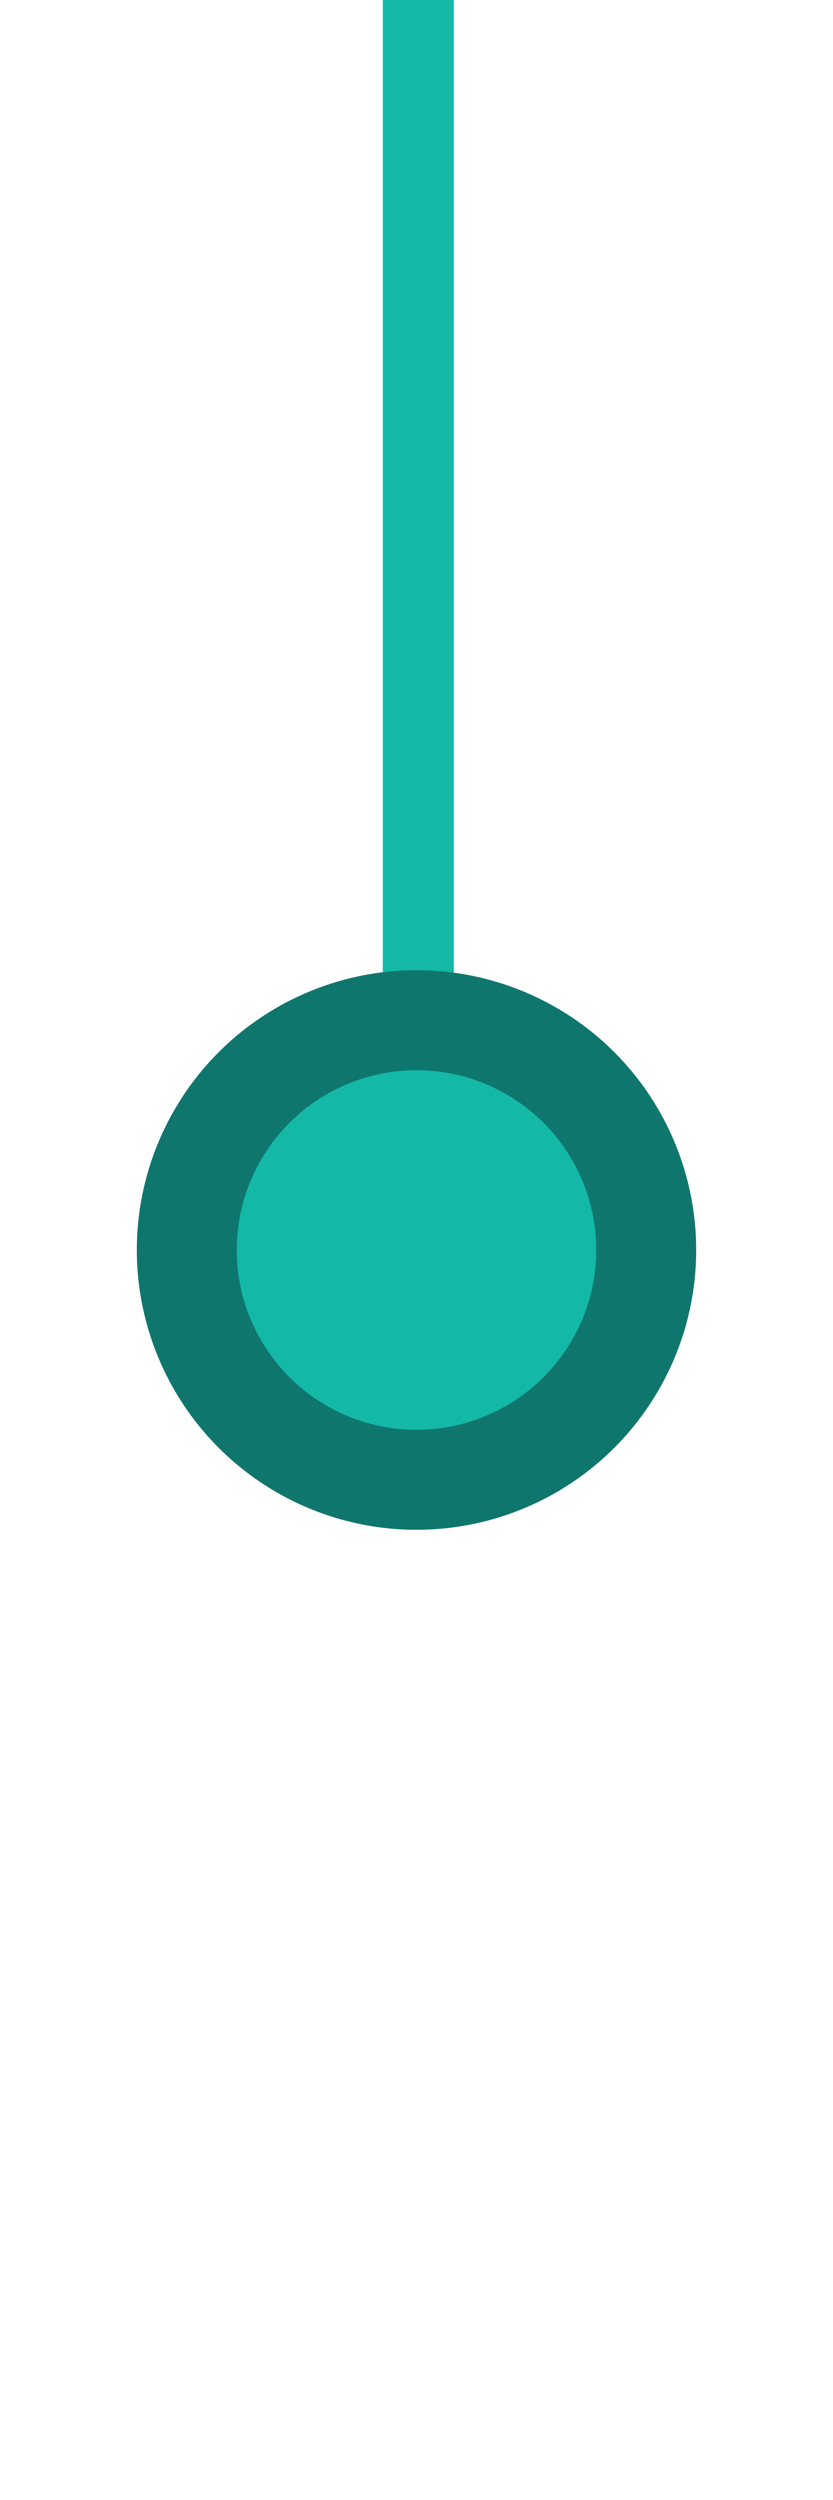 <svg xmlns="http://www.w3.org/2000/svg" width="50mm" height="150mm" viewBox="0 0 50 150" version="1.1" id="svg8">
  <path style="fill:none;stroke:#14b8a6;stroke-width:4.264;stroke-linecap:butt;stroke-linejoin:miter;stroke-opacity:1" d="M25.108 0v72.739" id="FromLine"/>
  <circle style="fill:#14b8a6;stroke:#0f766e;stroke-width:6;stroke-linejoin:round" id="Blob" cx="25" cy="75" r="13.788"/>
</svg>